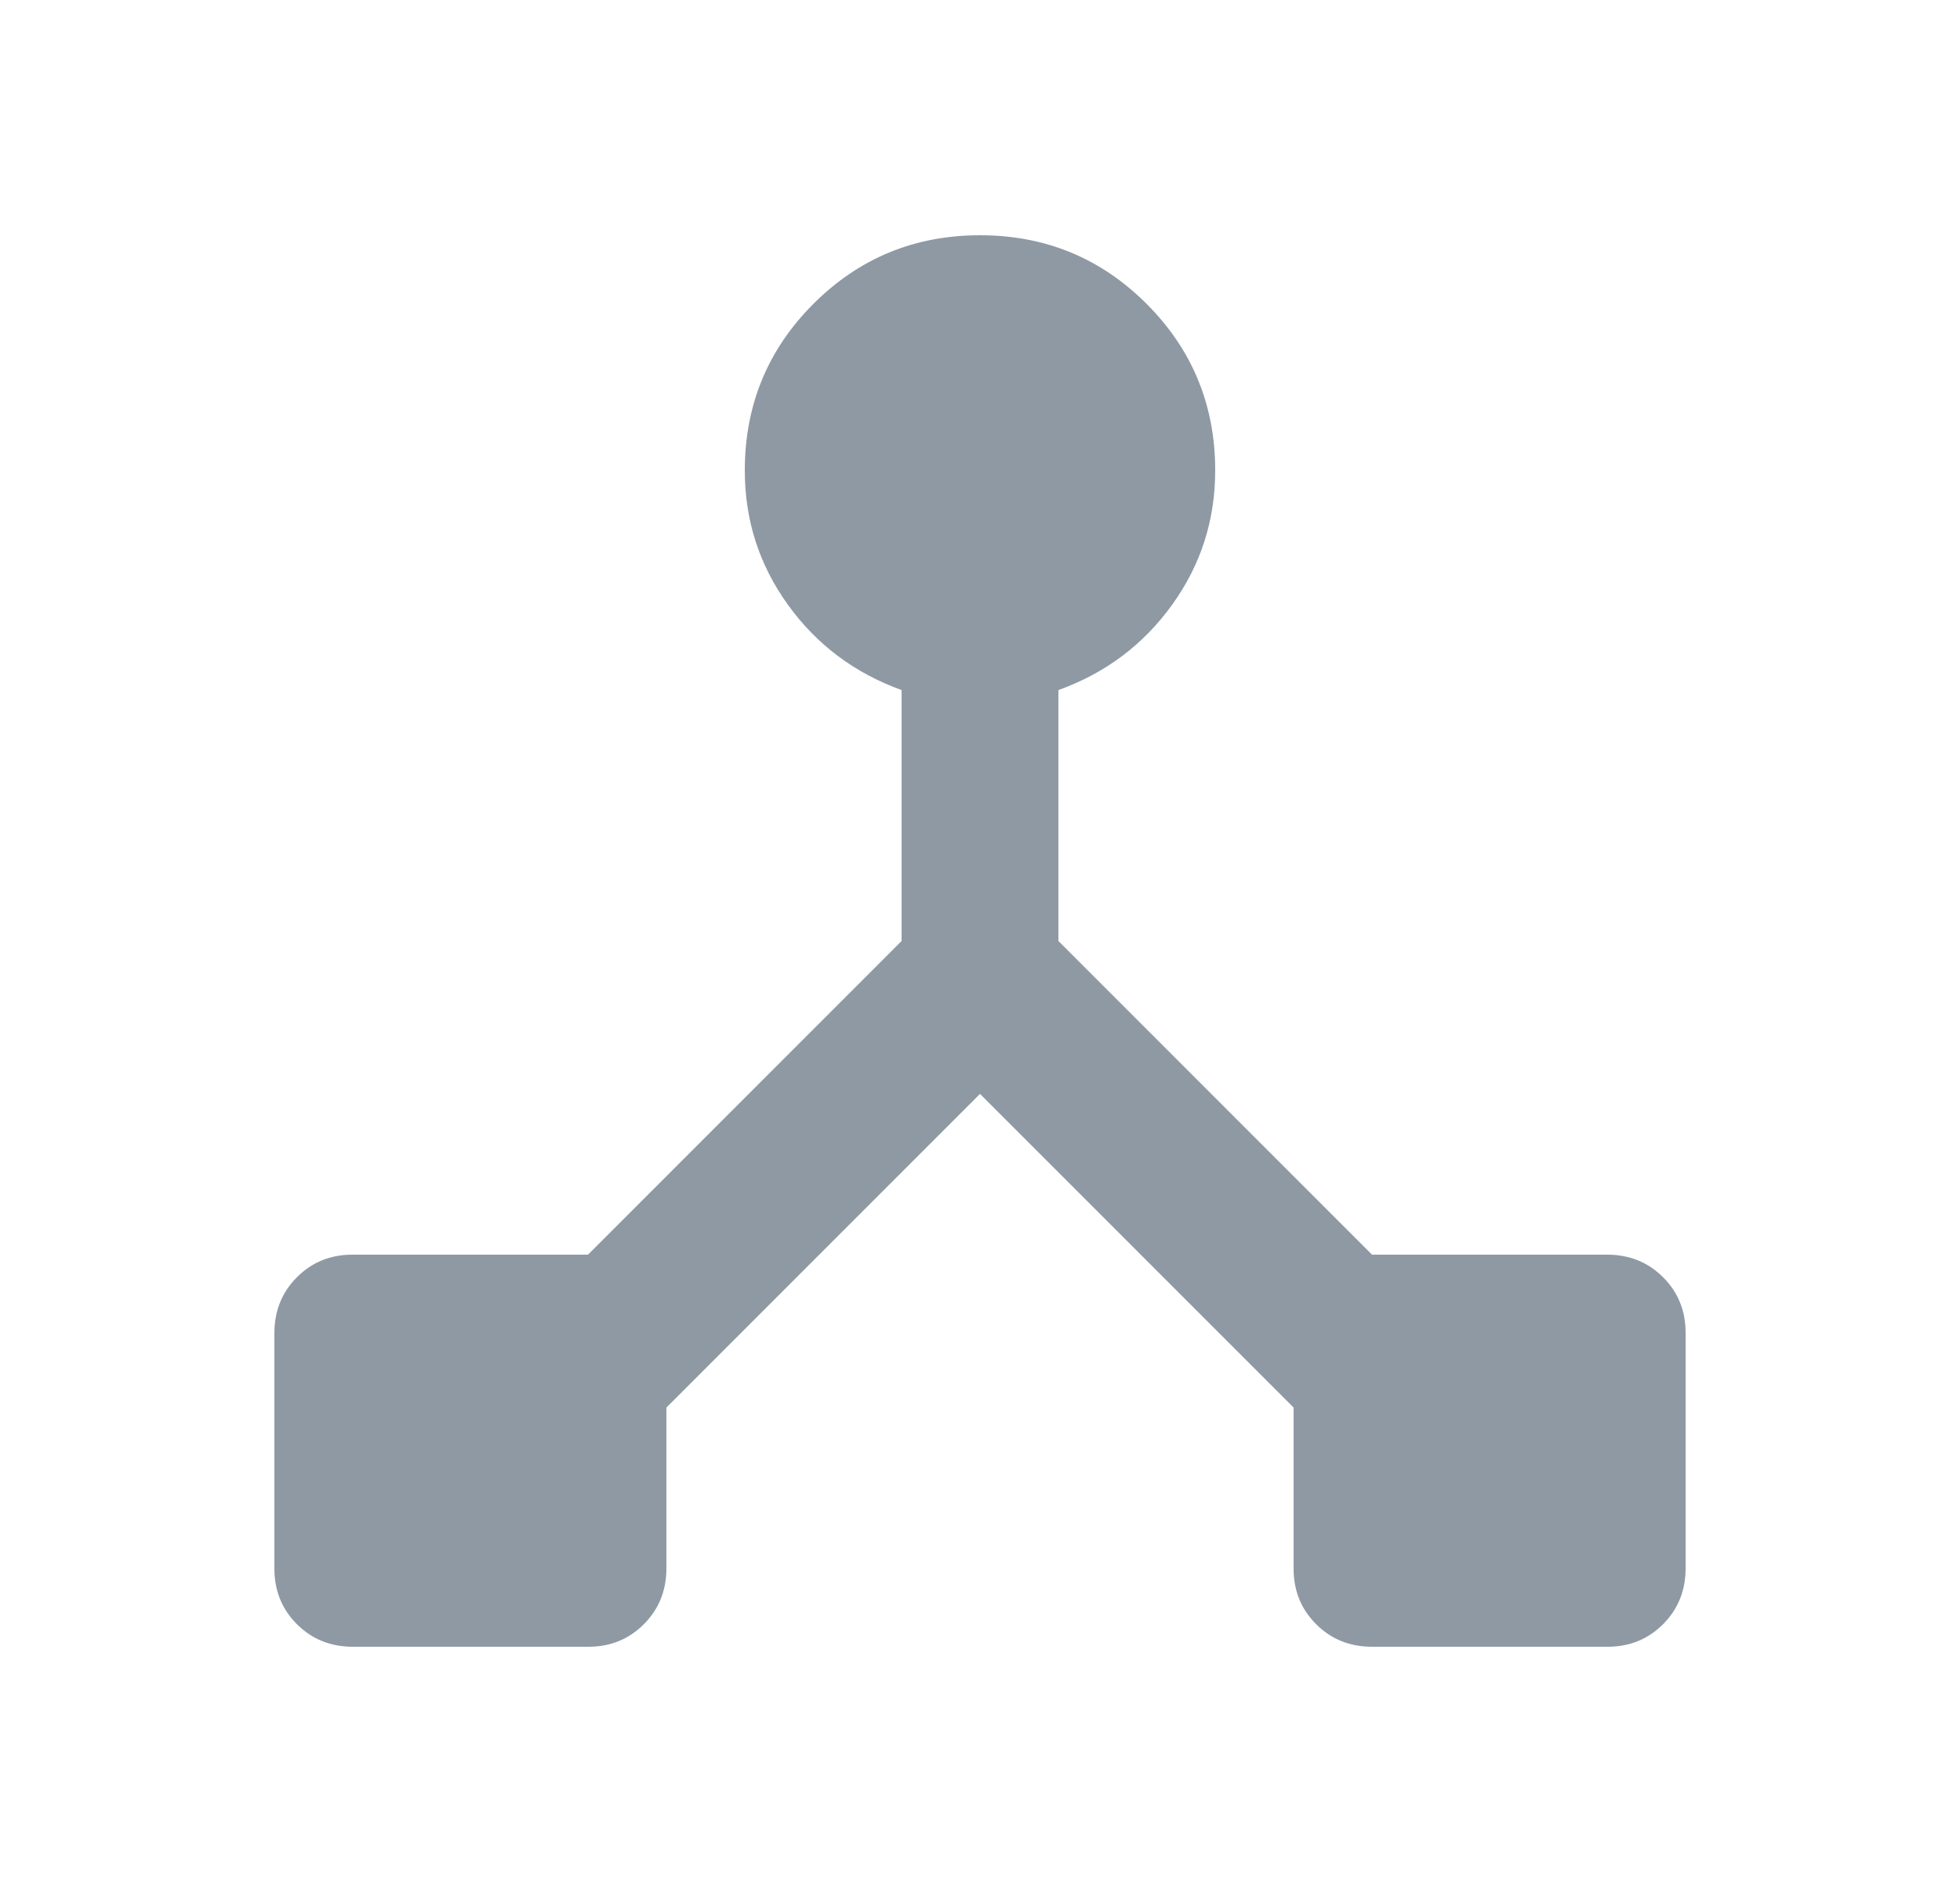 <svg width="25" height="24" viewBox="0 0 25 24" fill="none" xmlns="http://www.w3.org/2000/svg">
<path d="M4.5 21C4.217 21 3.979 20.904 3.787 20.712C3.595 20.52 3.499 20.283 3.5 20V17C3.5 16.717 3.596 16.479 3.788 16.287C3.98 16.095 4.217 15.999 4.5 16H7.5L11.5 12V8.8C10.9 8.583 10.417 8.221 10.05 7.712C9.683 7.203 9.5 6.633 9.5 6C9.5 5.167 9.792 4.458 10.375 3.875C10.958 3.292 11.667 3 12.5 3C13.333 3 14.042 3.292 14.625 3.875C15.208 4.458 15.5 5.167 15.5 6C15.5 6.633 15.317 7.204 14.95 7.713C14.583 8.222 14.1 8.584 13.5 8.8V12L17.5 16H20.5C20.783 16 21.021 16.096 21.213 16.288C21.405 16.48 21.501 16.717 21.5 17V20C21.5 20.283 21.404 20.521 21.212 20.713C21.02 20.905 20.783 21.001 20.5 21H17.5C17.217 21 16.979 20.904 16.787 20.712C16.595 20.52 16.499 20.283 16.5 20V17.95L12.5 13.95L8.5 17.95V20C8.5 20.283 8.404 20.521 8.212 20.713C8.02 20.905 7.783 21.001 7.5 21H4.5Z" fill="#445668" fill-opacity="0.6"/>
</svg>
